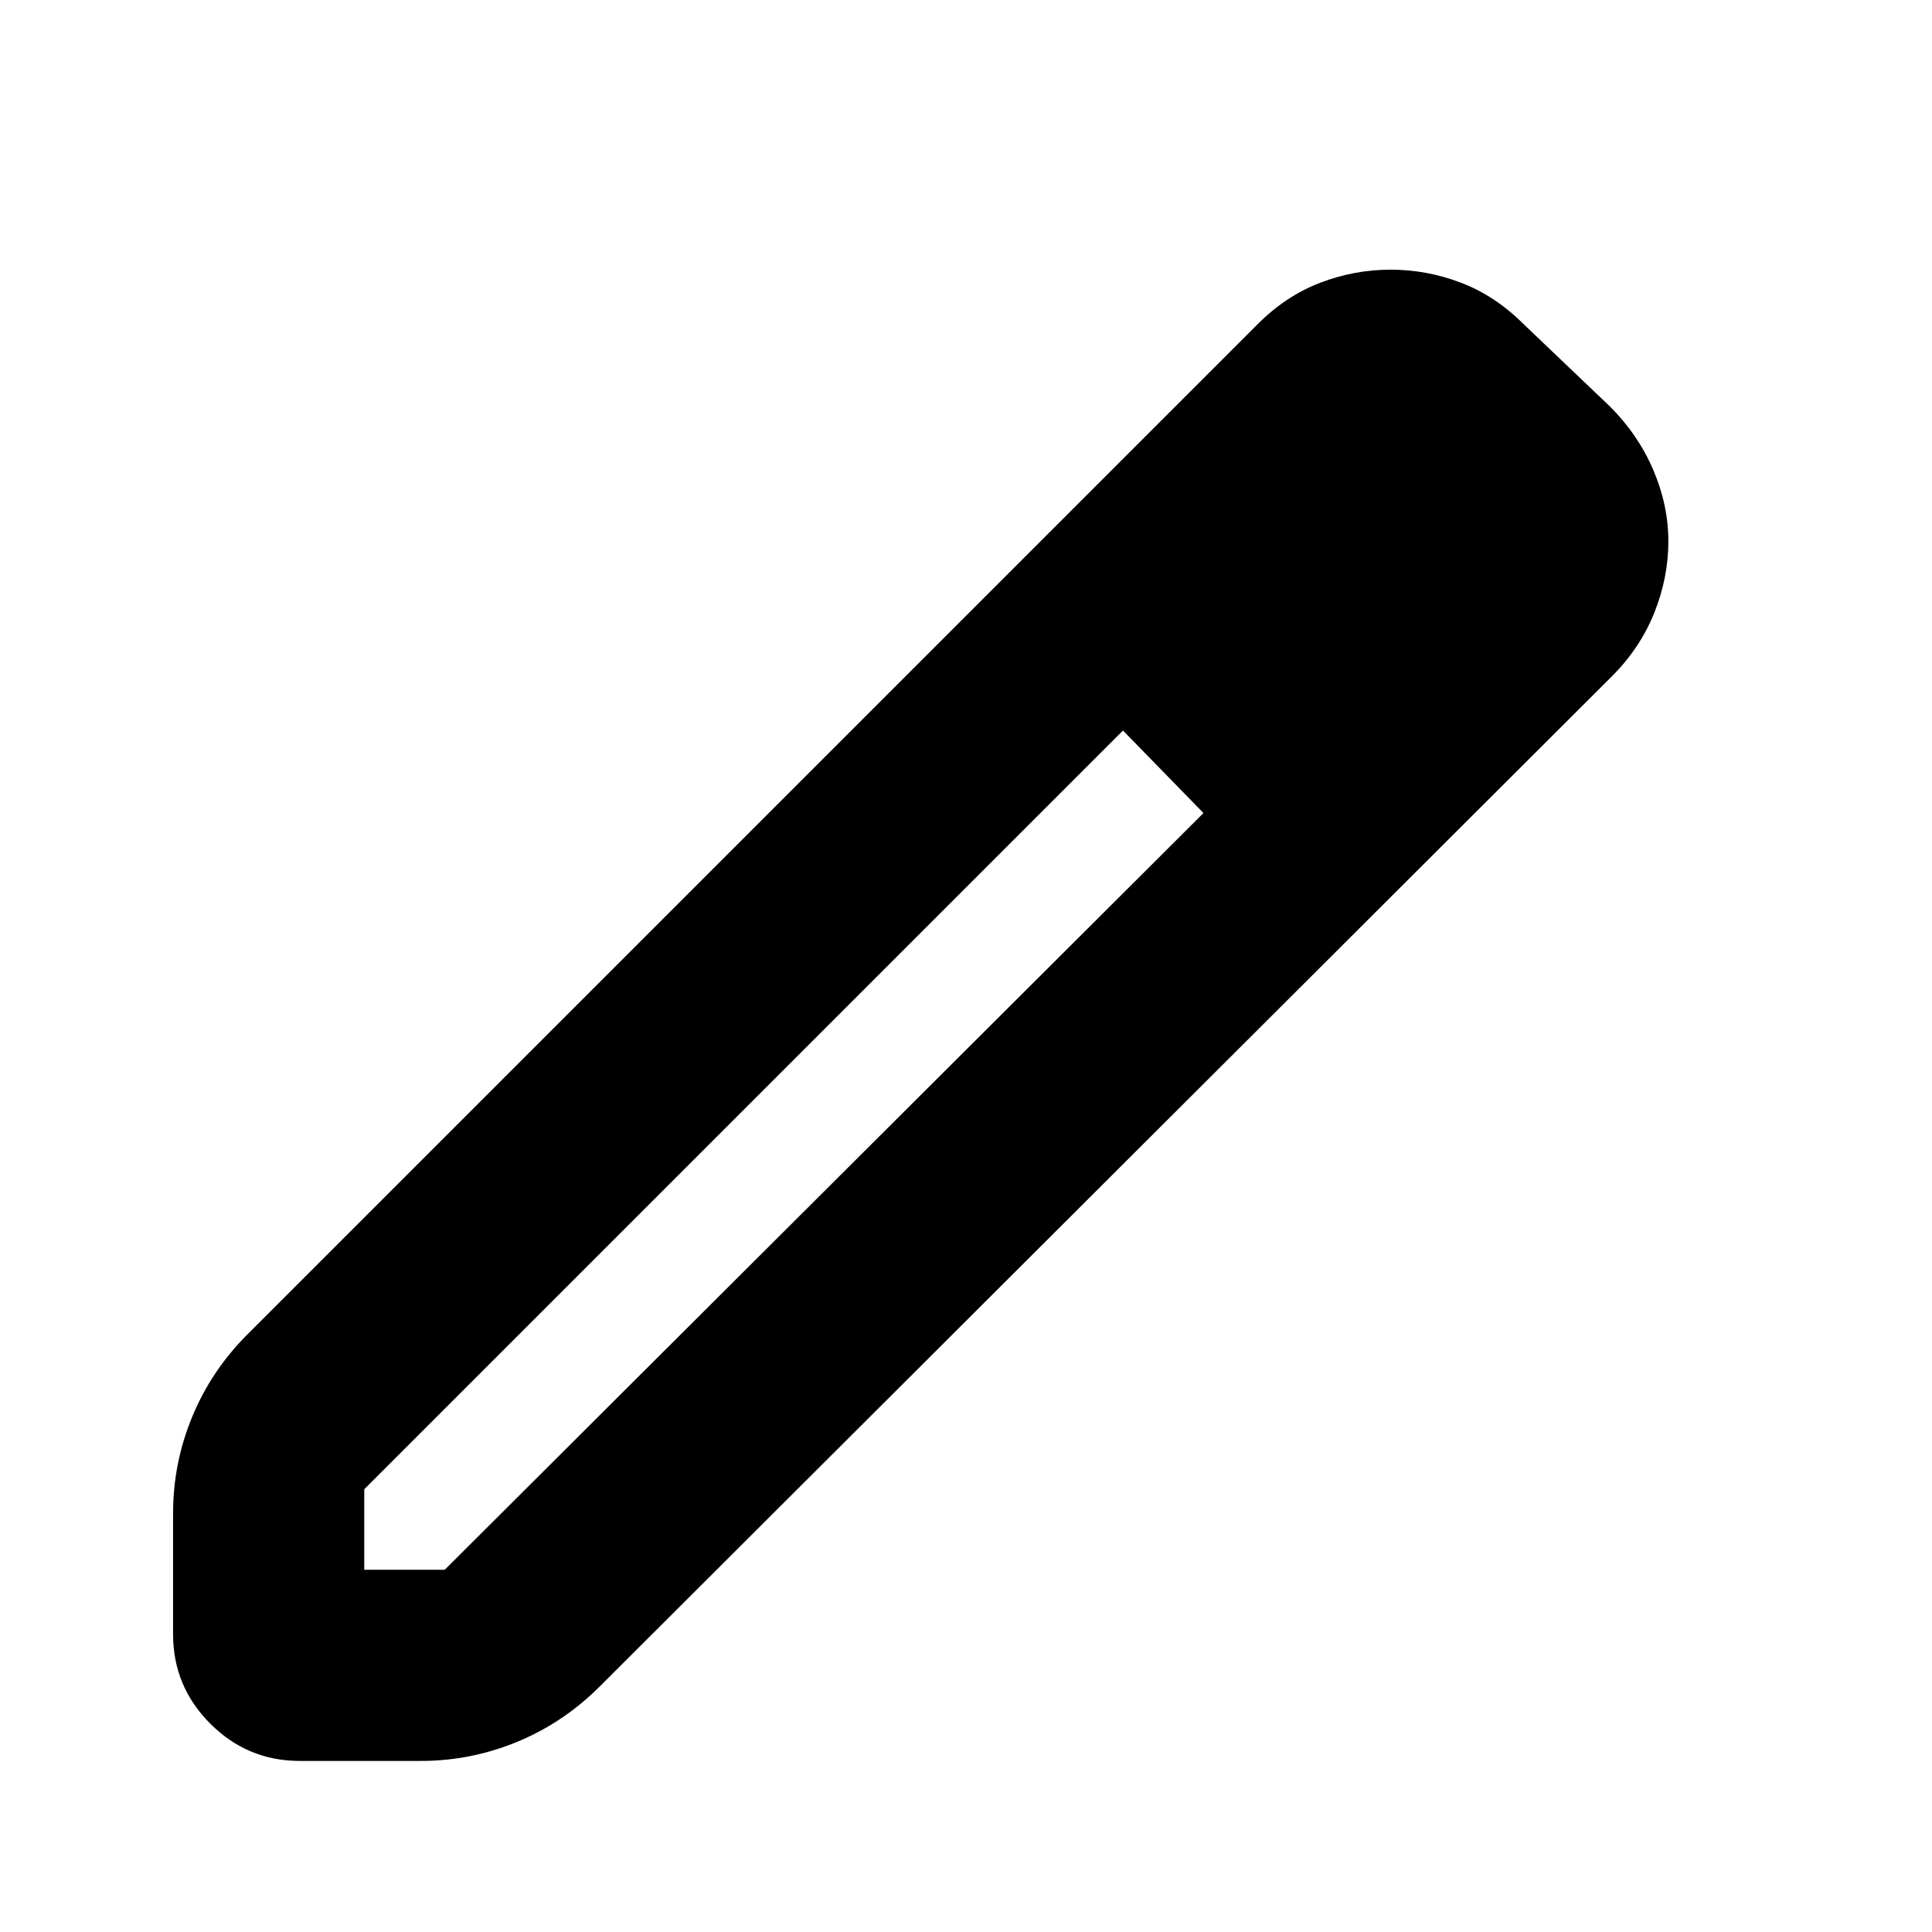 <svg xmlns="http://www.w3.org/2000/svg" height="24" viewBox="0 -960 960 960" width="24"><path d="M181-180h40l377-376-20-21-20-20-377 377v40Zm-32 95q-26 0-44.5-18.5T86-148v-60q0-25 9.5-48t27.5-41l502-502q14-14 31-20.5t35-6.5q18 0 35 6.5t31 20.5l43 41q14 14 21.5 31.5T829-691q0 18-7 35.5T801-624L298-122q-18 18-41 27.5T209-85h-60Zm583-605-40-41 40 41ZM598-556l-20-21-20-20 40 41Z"/></svg>